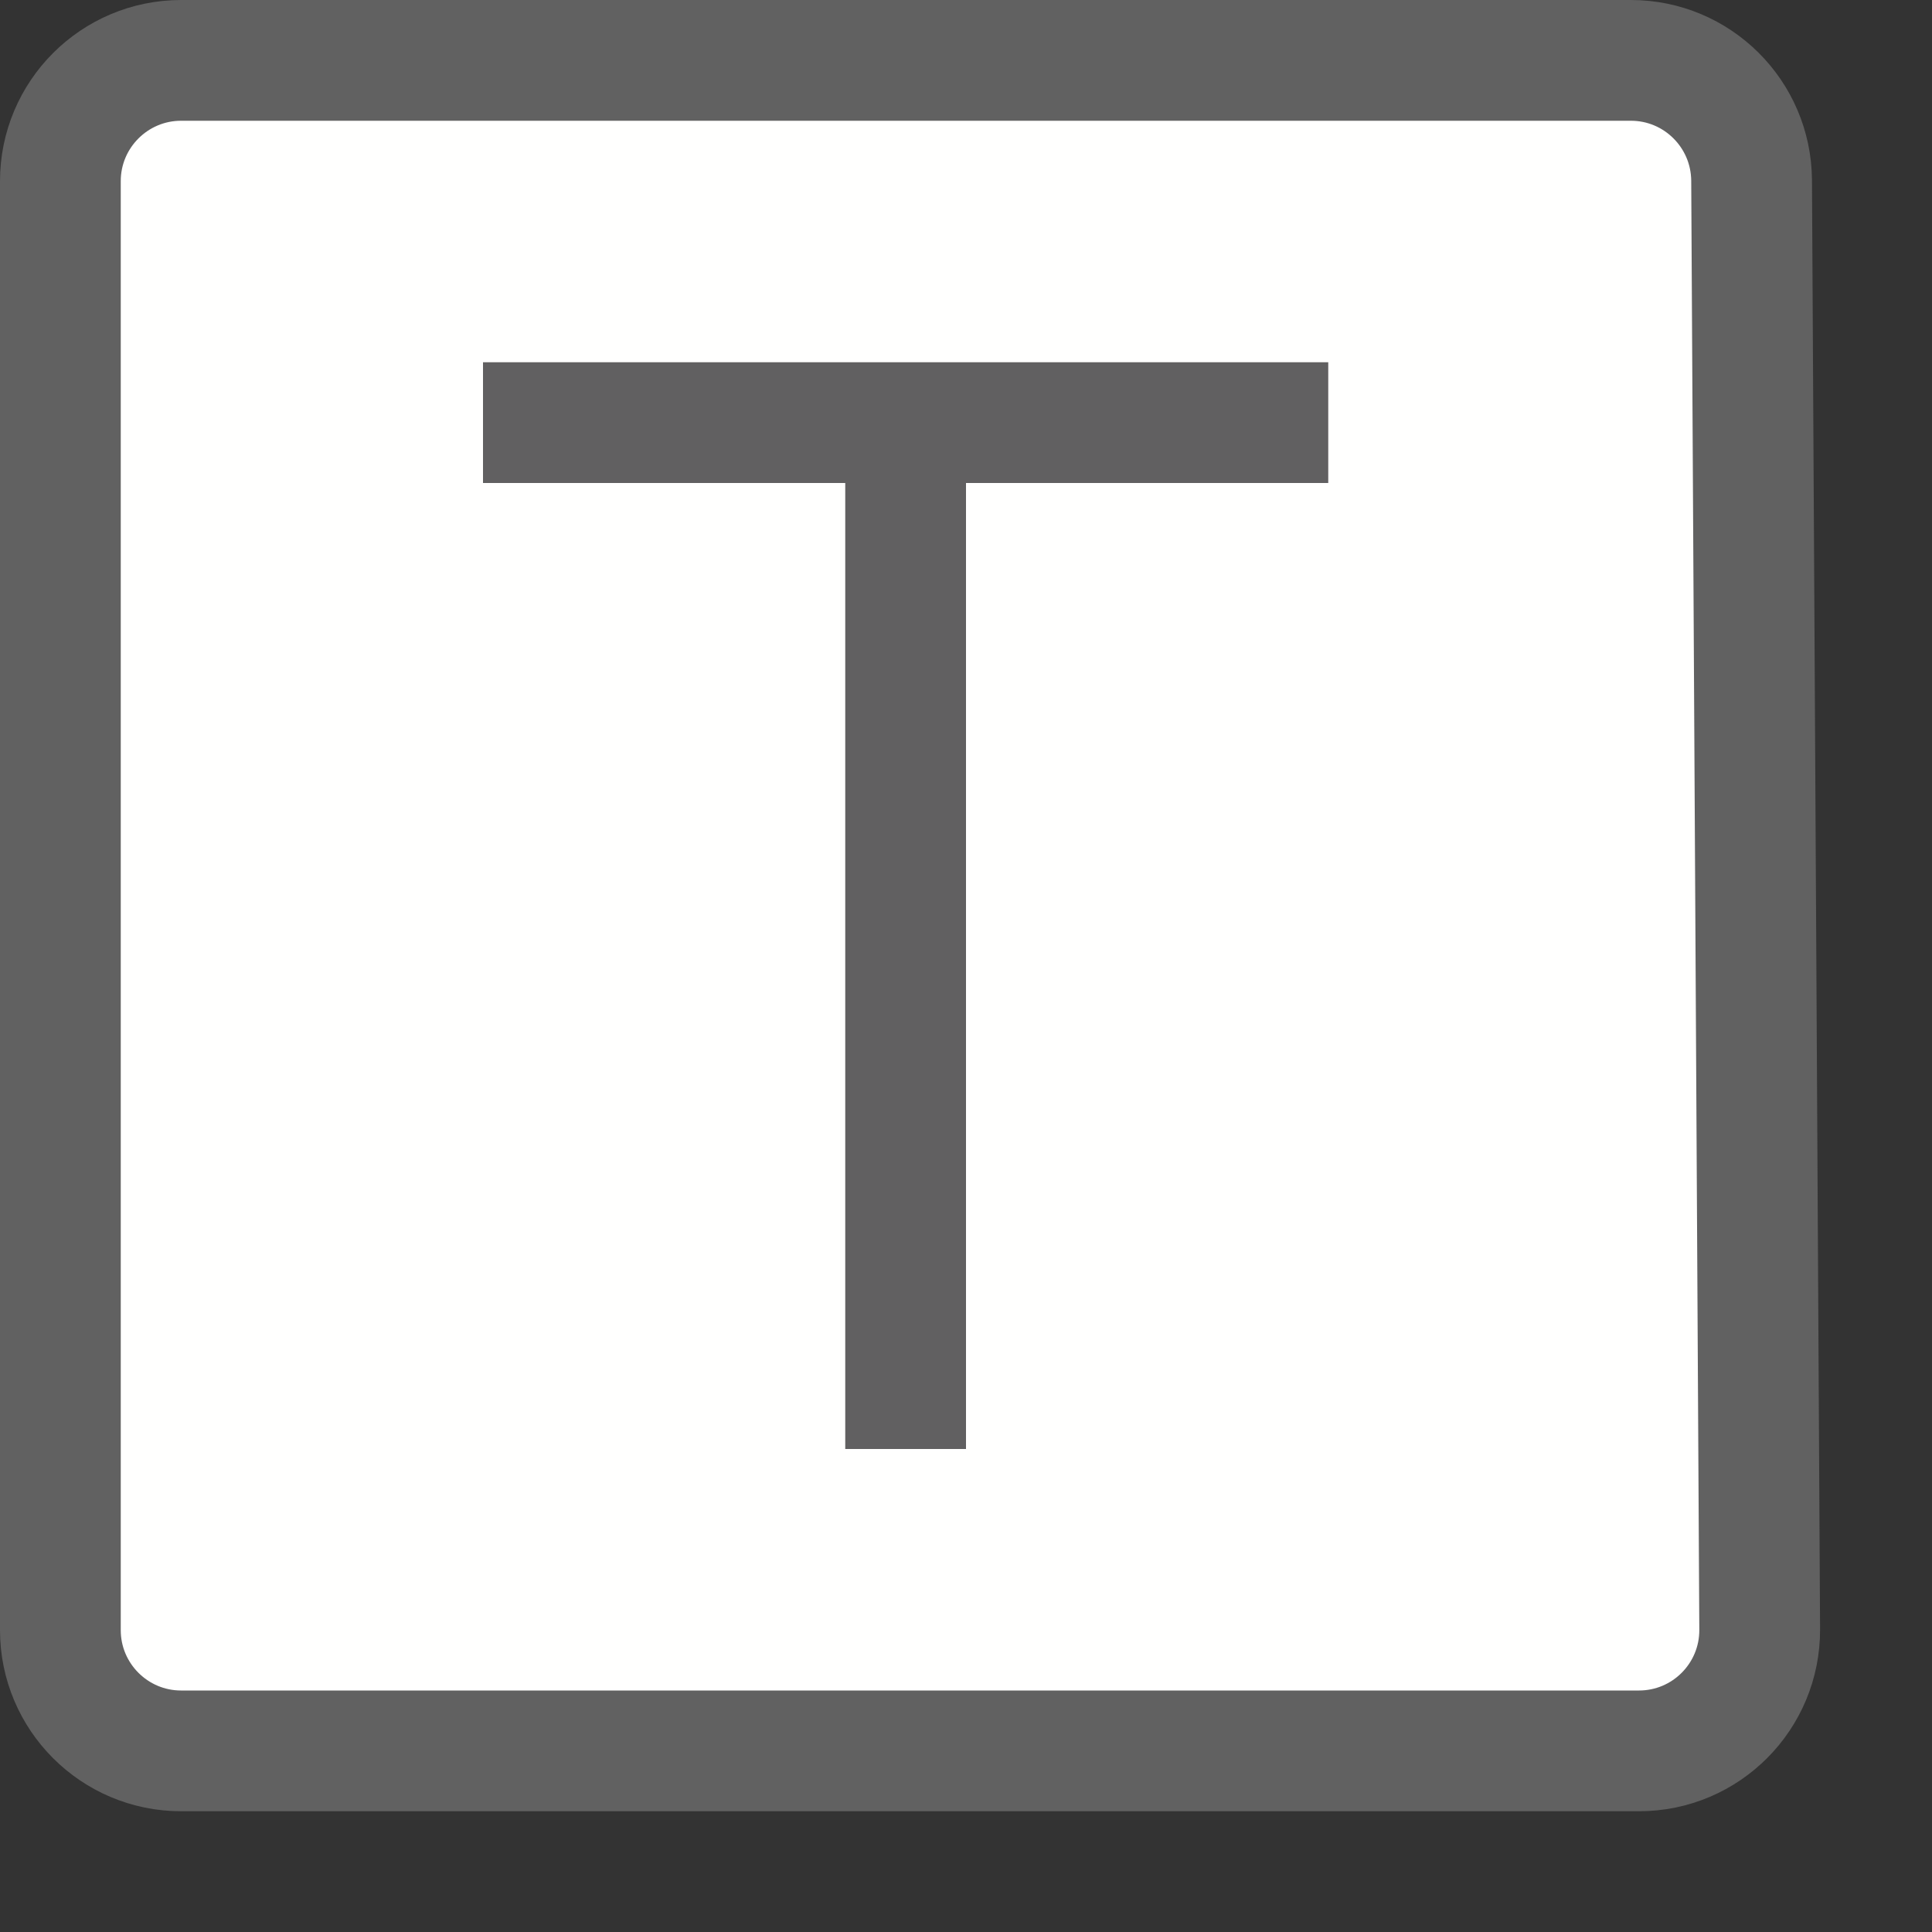 <svg width="16" height="16" viewBox="0 0 16 16" fill="none" xmlns="http://www.w3.org/2000/svg">
<rect x="0" y="0" width="16" height="16" fill="#333333" stroke="none"/>
<path d="M0.5 1.5C0.5 0.948 0.948 0.5 1.5 0.5H13.506C14.056 0.5 14.502 0.944 14.506 1.494L14.573 13.494C14.576 14.049 14.128 14.5 13.573 14.5H1.5C0.948 14.5 0.5 14.052 0.5 13.5V1.5Z" fill="#FFFFFE" stroke="#616161"/>
<path d="M4 3H11V4H4V3Z" fill="#616061"/>
<path d="M7 4H8V12H7V4Z" fill="#616061"/>
</svg>
